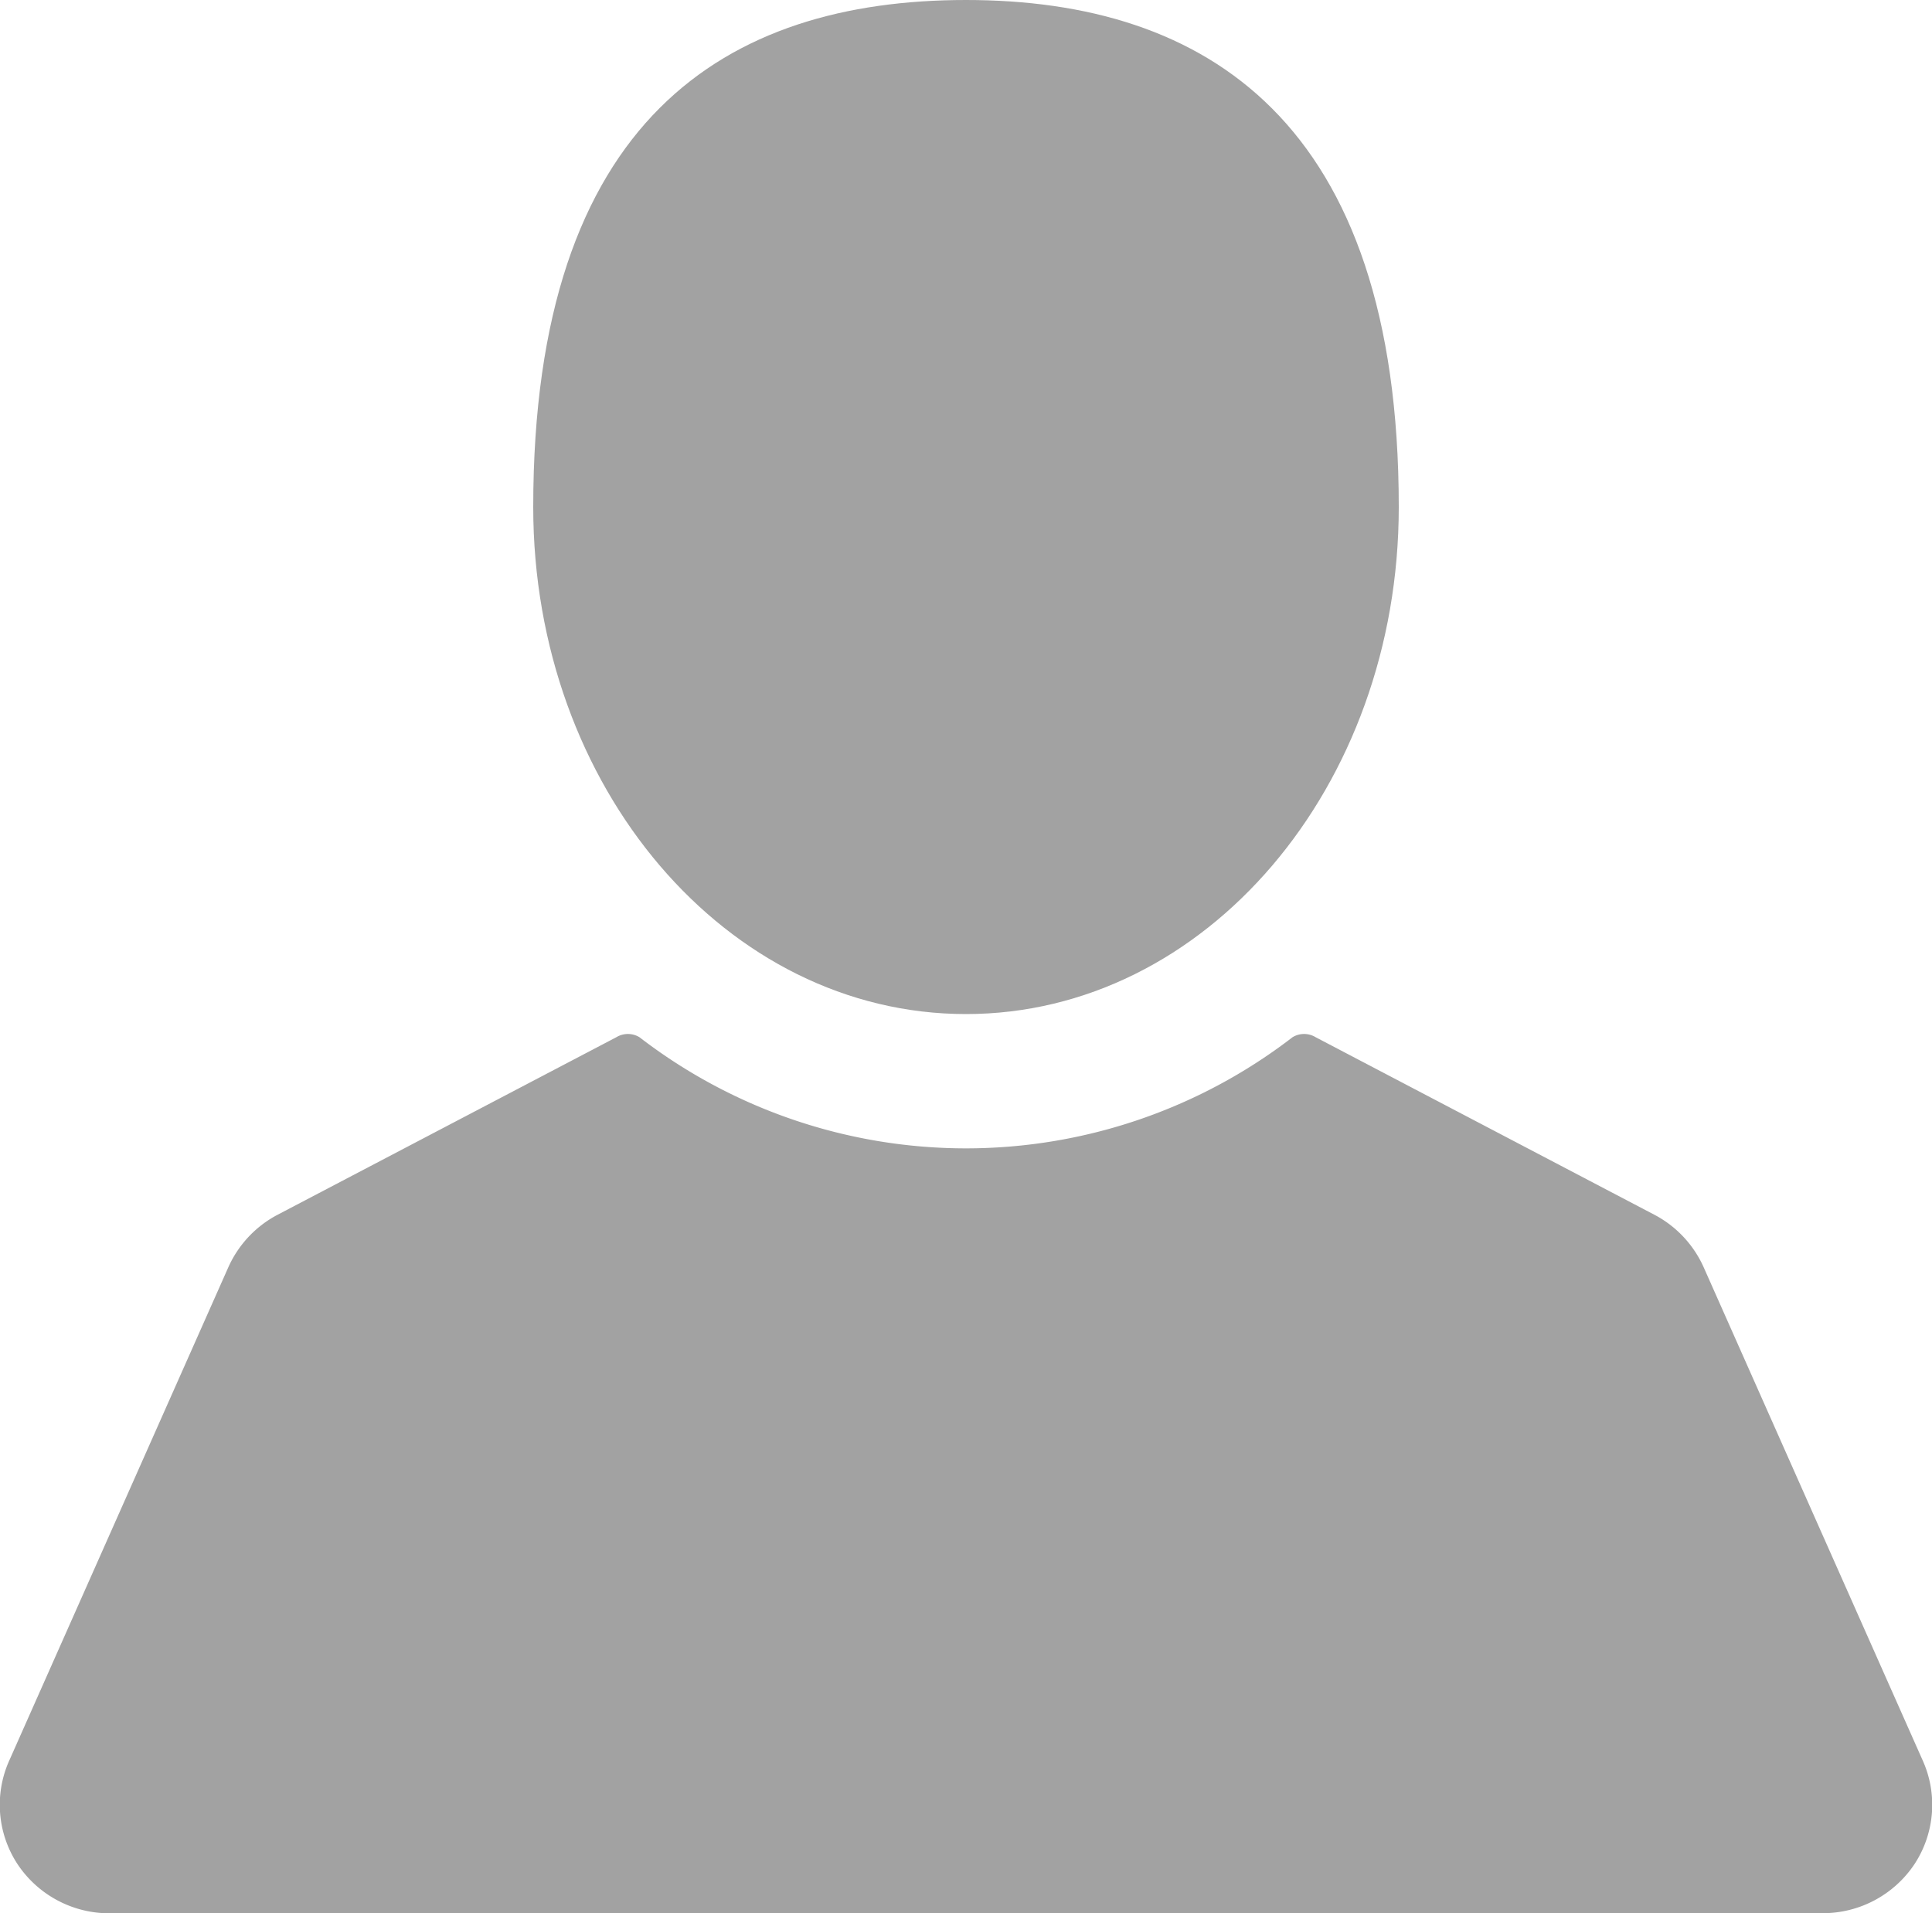 <svg id="Capa_1" data-name="Capa 1" xmlns="http://www.w3.org/2000/svg" viewBox="0 0 20 19.81"><defs><style>.cls-1{fill:#a2a2a2;}</style></defs><title>icono-nombre</title><path class="cls-1" d="M10.25,10.76c2.48,0,4.48-2.35,4.48-5.25,0-4-2-5.25-4.48-5.25S5.77,1.49,5.77,5.51C5.77,8.41,7.77,10.76,10.25,10.76Z" transform="translate(-0.25 -0.26)"/><path class="cls-1" d="M20.15,18.48l-2.26-5.09a1.14,1.14,0,0,0-.51-.55L13.87,11a.23.23,0,0,0-.24,0,5.54,5.54,0,0,1-6.76,0,.23.23,0,0,0-.24,0L3.12,12.84a1.14,1.14,0,0,0-.51.55L.35,18.48a1.12,1.12,0,0,0,.08,1.08,1.14,1.14,0,0,0,1,.51H19.12a1.14,1.14,0,0,0,.95-.51A1.12,1.12,0,0,0,20.15,18.48Z" transform="translate(-0.25 -0.26)"/></svg>